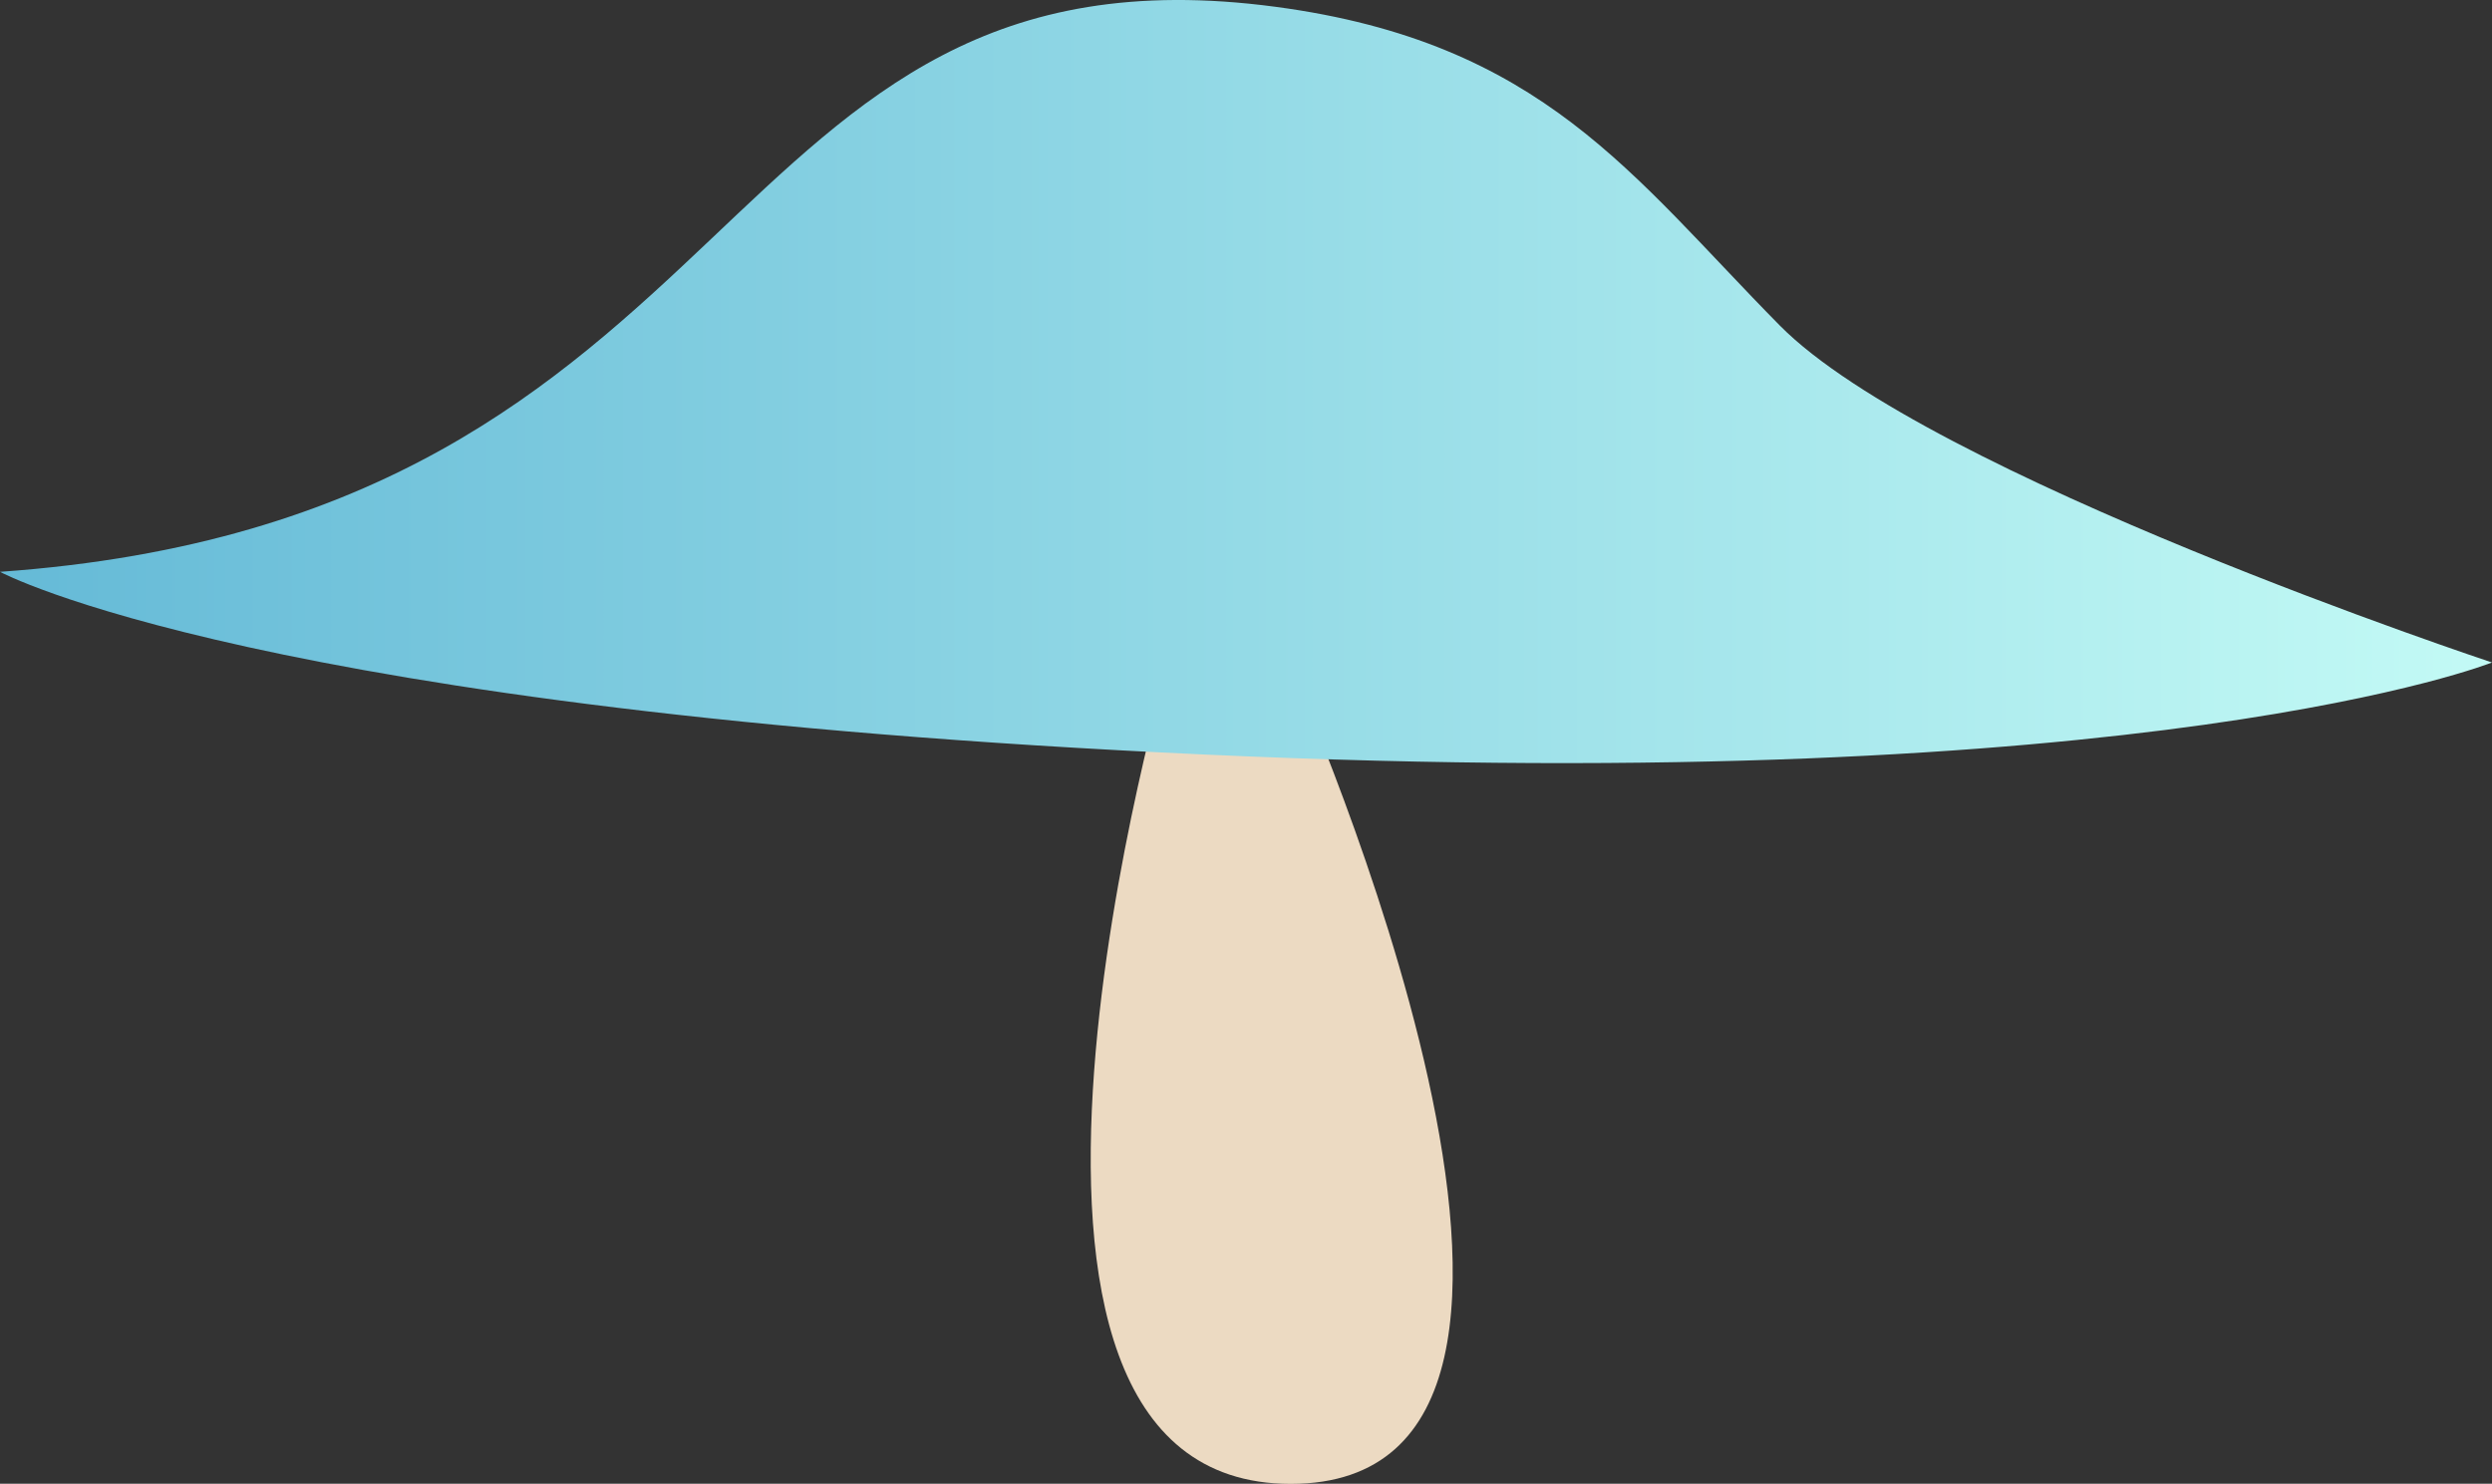 <svg xmlns="http://www.w3.org/2000/svg" xmlns:xlink="http://www.w3.org/1999/xlink" width="42.876" height="25.532" viewBox="0 0 42.876 25.532">
  <rect x="0" y="0" width="42.876" height="25.532" fill="#333333" stroke="none"/>
  <defs>
    <linearGradient id="a" y1="6.565" x2="42.876" y2="6.565" gradientUnits="userSpaceOnUse">
      <stop offset="0" stop-color="#65bad7"/>
      <stop offset="1" stop-color="#c3faf5"/>
    </linearGradient>
  </defs>
  <title>Mushroom_25</title>
  <g>
    <path d="M20.126,11.335s-4.164,14.2,2.081,14.2.047-13.941.047-13.941Z" fill="#ecdac2"/>
    <path d="M0,9.84s4.437,2.4,20.744,3.145S42.876,11.4,42.876,11.4,33.169,8.182,30.621,5.6,26.541.73,21.946.117C12.11-1.194,13.124,8.914,0,9.84Z" fill="url(#a)"/>
  </g>
</svg>
